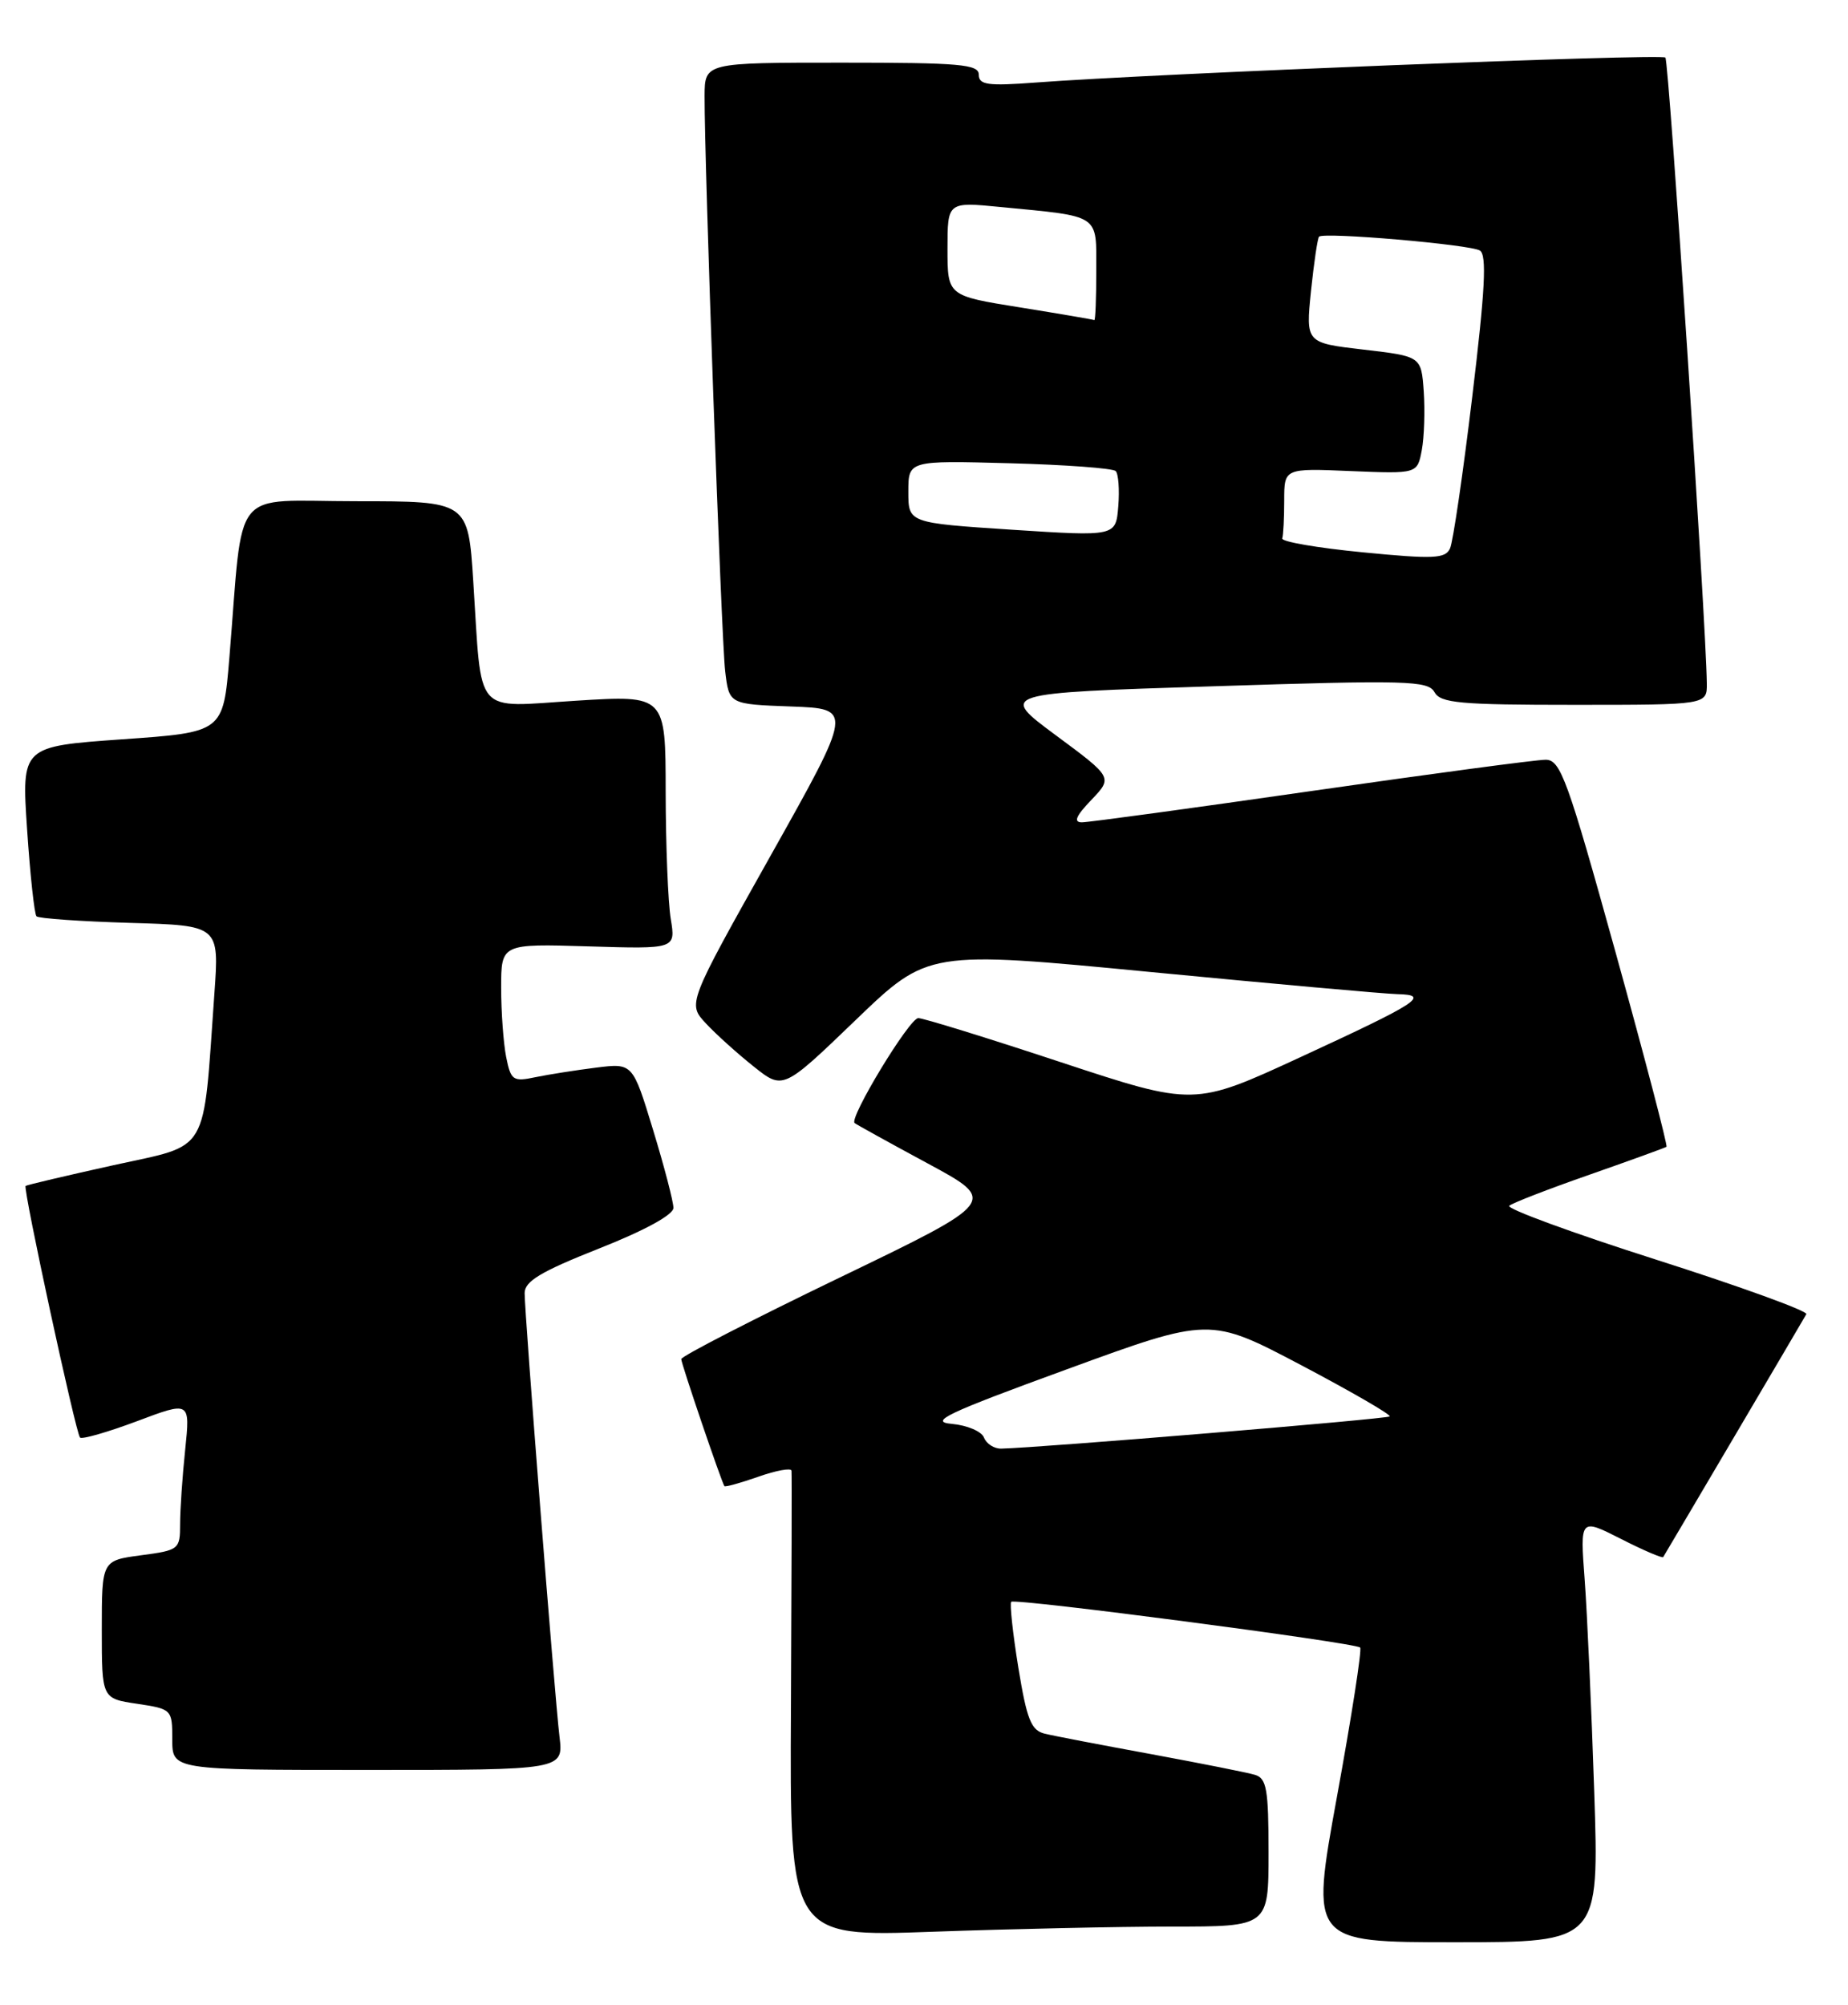 <?xml version="1.0" encoding="UTF-8" standalone="no"?>
<!DOCTYPE svg PUBLIC "-//W3C//DTD SVG 1.1//EN" "http://www.w3.org/Graphics/SVG/1.1/DTD/svg11.dtd" >
<svg xmlns="http://www.w3.org/2000/svg" xmlns:xlink="http://www.w3.org/1999/xlink" version="1.1" viewBox="0 0 236 256">
 <g >
 <path fill="currentColor"
d=" M 203.59 228.75 C 203.24 218.16 202.69 205.98 202.37 201.68 C 201.78 193.85 201.78 193.85 206.99 196.49 C 209.85 197.95 212.29 198.99 212.40 198.82 C 212.86 198.08 230.33 168.44 230.68 167.80 C 230.89 167.41 222.27 164.28 211.52 160.85 C 200.77 157.42 192.32 154.32 192.74 153.96 C 193.16 153.60 197.78 151.81 203.00 149.99 C 208.22 148.16 212.64 146.56 212.82 146.43 C 212.99 146.31 210.07 135.14 206.32 121.61 C 200.18 99.48 199.29 97.02 197.40 97.01 C 196.25 97.00 182.79 98.80 167.50 101.00 C 152.21 103.20 139.01 105.00 138.16 105.00 C 137.06 105.00 137.40 104.19 139.37 102.14 C 142.11 99.27 142.11 99.27 134.84 93.89 C 127.57 88.50 127.57 88.50 154.92 87.63 C 179.70 86.83 182.37 86.90 183.19 88.38 C 183.97 89.78 186.44 90.00 201.05 90.00 C 218.00 90.00 218.00 90.00 217.97 87.25 C 217.87 79.33 213.13 7.80 212.68 7.35 C 212.17 6.83 147.11 9.41 132.25 10.54 C 126.15 11.00 125.00 10.84 125.00 9.54 C 125.00 8.21 122.60 8.00 107.50 8.00 C 90.00 8.00 90.00 8.00 89.98 12.25 C 89.95 20.88 92.12 81.64 92.61 85.71 C 93.11 89.92 93.11 89.92 101.03 90.21 C 108.94 90.50 108.94 90.50 98.37 109.33 C 87.80 128.16 87.80 128.16 90.15 130.68 C 91.44 132.07 94.19 134.54 96.25 136.18 C 100.00 139.17 100.00 139.17 109.25 130.27 C 118.50 121.37 118.50 121.37 147.00 124.12 C 162.68 125.63 176.83 126.90 178.45 126.94 C 182.70 127.03 181.21 128.00 166.00 135.02 C 152.50 141.25 152.50 141.25 135.47 135.63 C 126.10 132.53 117.91 130.00 117.27 130.00 C 116.14 130.00 108.39 142.79 109.14 143.40 C 109.34 143.57 113.53 145.89 118.46 148.55 C 127.43 153.39 127.43 153.39 107.21 163.14 C 96.10 168.50 87.00 173.18 87.00 173.54 C 87.00 174.13 92.11 189.15 92.51 189.76 C 92.61 189.90 94.56 189.36 96.84 188.56 C 99.13 187.75 101.04 187.41 101.08 187.79 C 101.13 188.18 101.09 201.73 101.01 217.91 C 100.85 247.32 100.85 247.32 119.08 246.66 C 129.11 246.30 142.87 246.00 149.66 246.00 C 162.00 246.00 162.00 246.00 162.00 236.57 C 162.00 228.45 161.76 227.06 160.25 226.62 C 159.29 226.33 153.32 225.15 147.00 223.98 C 140.68 222.82 134.56 221.65 133.42 221.37 C 131.68 220.95 131.13 219.57 130.04 212.89 C 129.33 208.51 128.93 204.74 129.14 204.53 C 129.62 204.05 173.08 209.75 173.70 210.37 C 173.94 210.61 172.61 219.17 170.74 229.40 C 167.35 248.00 167.35 248.00 185.79 248.00 C 204.23 248.00 204.23 248.00 203.59 228.75 Z  M 71.45 221.75 C 70.83 216.58 67.00 167.85 67.00 165.12 C 67.00 163.60 69.05 162.37 76.50 159.42 C 82.35 157.11 86.00 155.11 86.00 154.23 C 86.00 153.44 84.83 148.95 83.40 144.27 C 80.80 135.74 80.80 135.74 76.15 136.32 C 73.59 136.64 70.10 137.19 68.39 137.54 C 65.51 138.15 65.24 137.96 64.64 134.97 C 64.29 133.20 64.00 129.22 64.00 126.13 C 64.00 120.50 64.00 120.50 75.14 120.84 C 86.29 121.18 86.29 121.18 85.66 117.34 C 85.31 115.23 85.02 107.93 85.01 101.13 C 85.00 88.76 85.00 88.76 73.60 89.47 C 60.34 90.30 61.57 91.72 60.44 74.25 C 59.78 64.00 59.78 64.00 45.46 64.00 C 29.26 64.00 31.14 61.68 29.29 84.00 C 28.50 93.50 28.50 93.50 15.62 94.40 C 2.75 95.31 2.75 95.31 3.46 105.90 C 3.85 111.73 4.39 116.72 4.66 117.00 C 4.94 117.28 10.30 117.65 16.58 117.84 C 28.00 118.17 28.00 118.17 27.38 126.84 C 25.89 147.76 26.90 146.04 14.50 148.78 C 8.45 150.12 3.39 151.31 3.27 151.43 C 2.91 151.74 9.68 183.02 10.22 183.56 C 10.48 183.81 13.75 182.87 17.49 181.47 C 24.29 178.91 24.29 178.91 23.65 185.10 C 23.29 188.51 23.00 192.79 23.00 194.61 C 23.00 197.84 22.86 197.95 18.00 198.59 C 13.00 199.26 13.00 199.26 13.00 208.07 C 13.00 216.88 13.00 216.88 17.50 217.55 C 21.95 218.22 22.00 218.27 22.00 222.11 C 22.00 226.00 22.00 226.00 46.98 226.00 C 71.96 226.00 71.96 226.00 71.45 221.75 Z  M 125.66 183.56 C 125.36 182.77 123.51 181.99 121.55 181.81 C 118.56 181.55 120.87 180.45 136.25 174.84 C 154.50 168.17 154.50 168.17 166.18 174.32 C 172.60 177.71 177.69 180.65 177.47 180.86 C 177.15 181.19 132.65 184.87 127.86 184.97 C 126.95 184.99 125.97 184.35 125.66 183.56 Z  M 174.00 70.52 C 168.22 69.96 163.61 69.16 163.75 68.75 C 163.89 68.34 164.00 66.15 164.00 63.90 C 164.00 59.79 164.00 59.79 172.50 60.15 C 181.00 60.50 181.00 60.50 181.57 57.48 C 181.88 55.82 181.99 52.44 181.82 49.98 C 181.50 45.50 181.50 45.50 174.12 44.64 C 166.75 43.78 166.75 43.78 167.42 37.17 C 167.80 33.54 168.26 30.41 168.45 30.22 C 169.06 29.61 187.74 31.22 188.99 31.99 C 189.89 32.55 189.66 37.01 188.02 50.61 C 186.84 60.45 185.56 69.19 185.18 70.02 C 184.59 71.34 183.10 71.41 174.00 70.52 Z  M 129.25 67.64 C 116.00 66.77 116.00 66.77 116.00 62.79 C 116.00 58.80 116.00 58.80 128.92 59.15 C 136.02 59.34 142.13 59.79 142.48 60.15 C 142.83 60.50 142.98 62.53 142.81 64.65 C 142.50 68.50 142.50 68.50 129.25 67.64 Z  M 130.25 39.25 C 121.00 37.77 121.00 37.77 121.00 31.77 C 121.00 25.77 121.00 25.77 127.75 26.43 C 140.65 27.68 140.00 27.25 140.00 34.58 C 140.00 38.11 139.89 40.94 139.75 40.87 C 139.61 40.80 135.34 40.07 130.25 39.25 Z "/>
</g>
</svg>